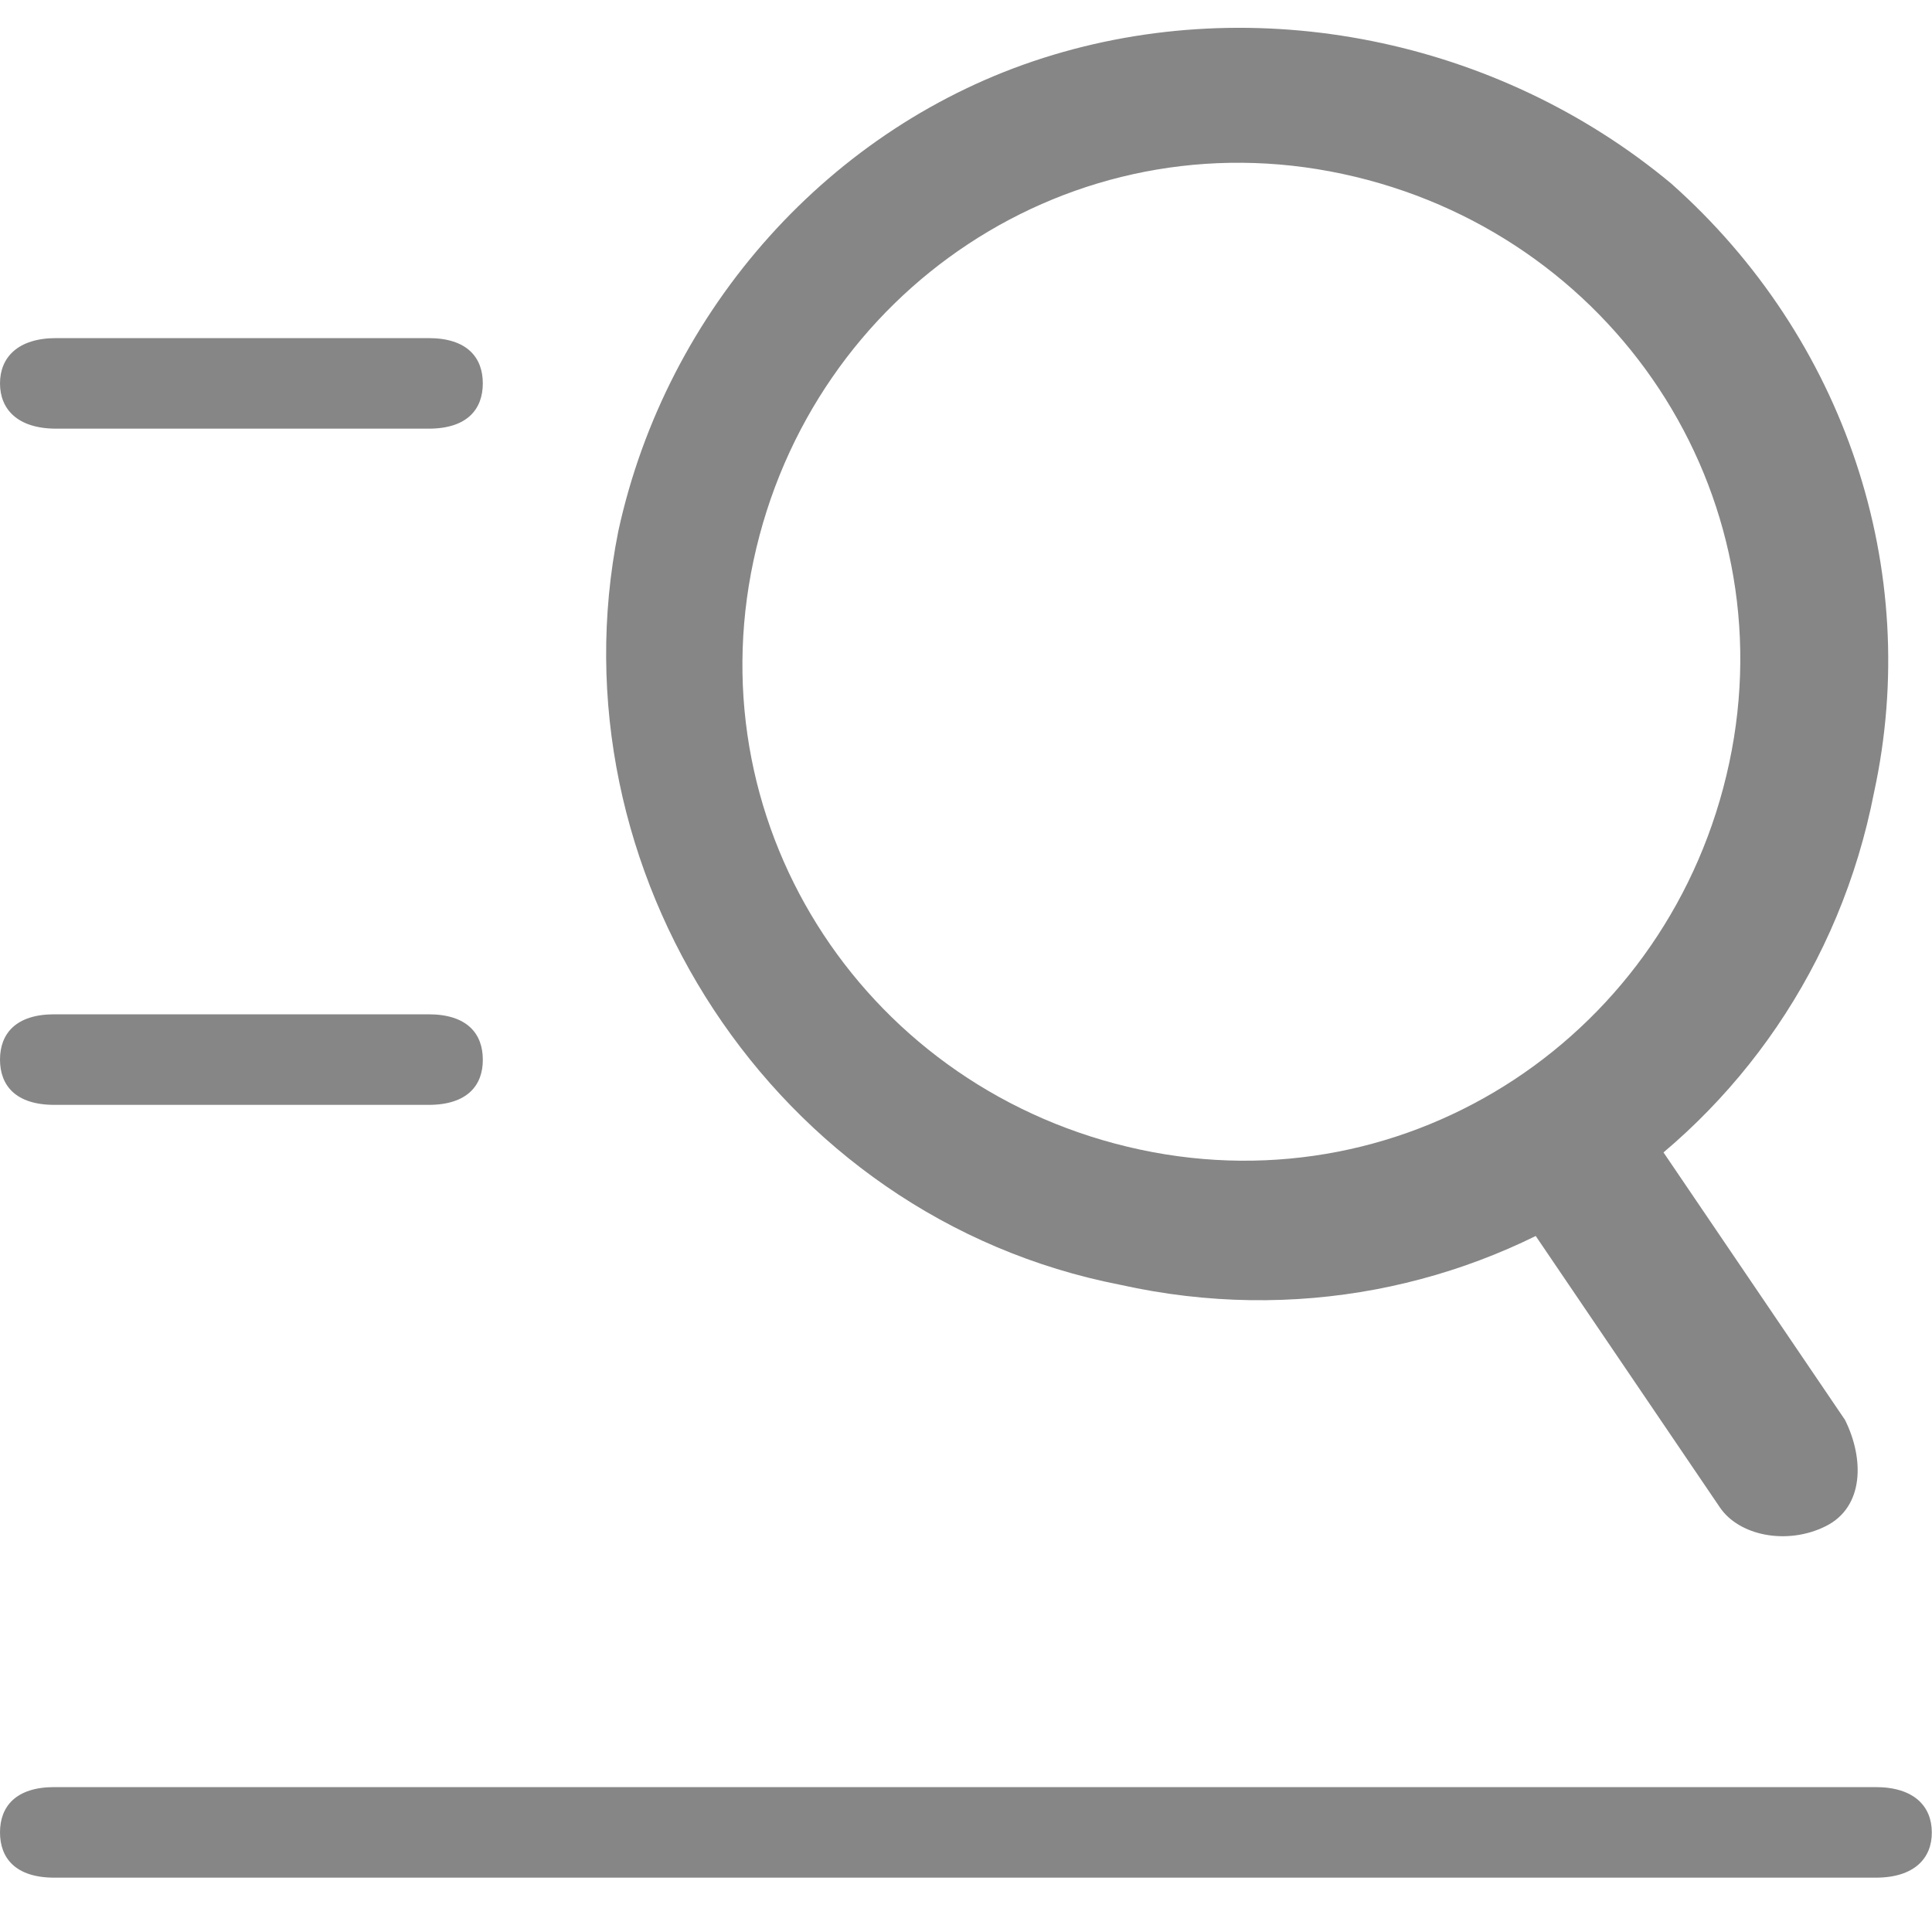<?xml version="1.0" standalone="no"?><!DOCTYPE svg PUBLIC "-//W3C//DTD SVG 1.1//EN" "http://www.w3.org/Graphics/SVG/1.1/DTD/svg11.dtd"><svg t="1582685774435" class="icon" viewBox="0 0 1024 1024" version="1.1" xmlns="http://www.w3.org/2000/svg" p-id="2349" width="25" height="25" xmlns:xlink="http://www.w3.org/1999/xlink"><defs><style type="text/css"></style></defs><path d="M327.7 281.6C353.3 163.8 440.3 66.6 553 30.7s240.6-10.2 332.8 66.6c92.2 81.9 133.1 204.8 107.5 322.6C957.5 604.2 778.3 722 593.9 681c-184.3-35.9-302.1-220.2-266.2-399.4z m384-189.4C568.3 61.4 430.1 153.6 399.4 297s61.4 281.6 204.8 312.3 281.6-61.4 312.3-204.8S855 122.9 711.7 92.2z m282.5 903H28.8c-20.5 0-28.8-10.3-28.8-24s8.4-24 28.8-24h965.3c20.5 0 29.8 10.3 29.8 24 0.1 13.7-9.3 24-29.7 24z m-767-409.6H28.8c-20.5 0-28.8-10.3-28.8-24s8.4-24 28.8-24h198.3c20.5 0 28.8 10.3 28.8 24 0.1 13.7-8.3 24-28.7 24z m0-358.4H29.8c-20.5 0-29.8-10.3-29.8-24s9.4-24 29.8-24h197.3c20.5 0 28.8 10.3 28.8 24s-8.3 24-28.7 24z" fill="#868686" p-id="2350"></path><path d="M911.4 798.7l-97.3-143.4c-10.2-20.5-10.2-46.1 10.2-56.3s46.1-10.2 56.3 10.2l97.3 143.4c10.2 20.5 10.2 46.1-10.2 56.3s-46.1 5.2-56.3-10.2z" fill="#868686" p-id="2351"></path></svg>